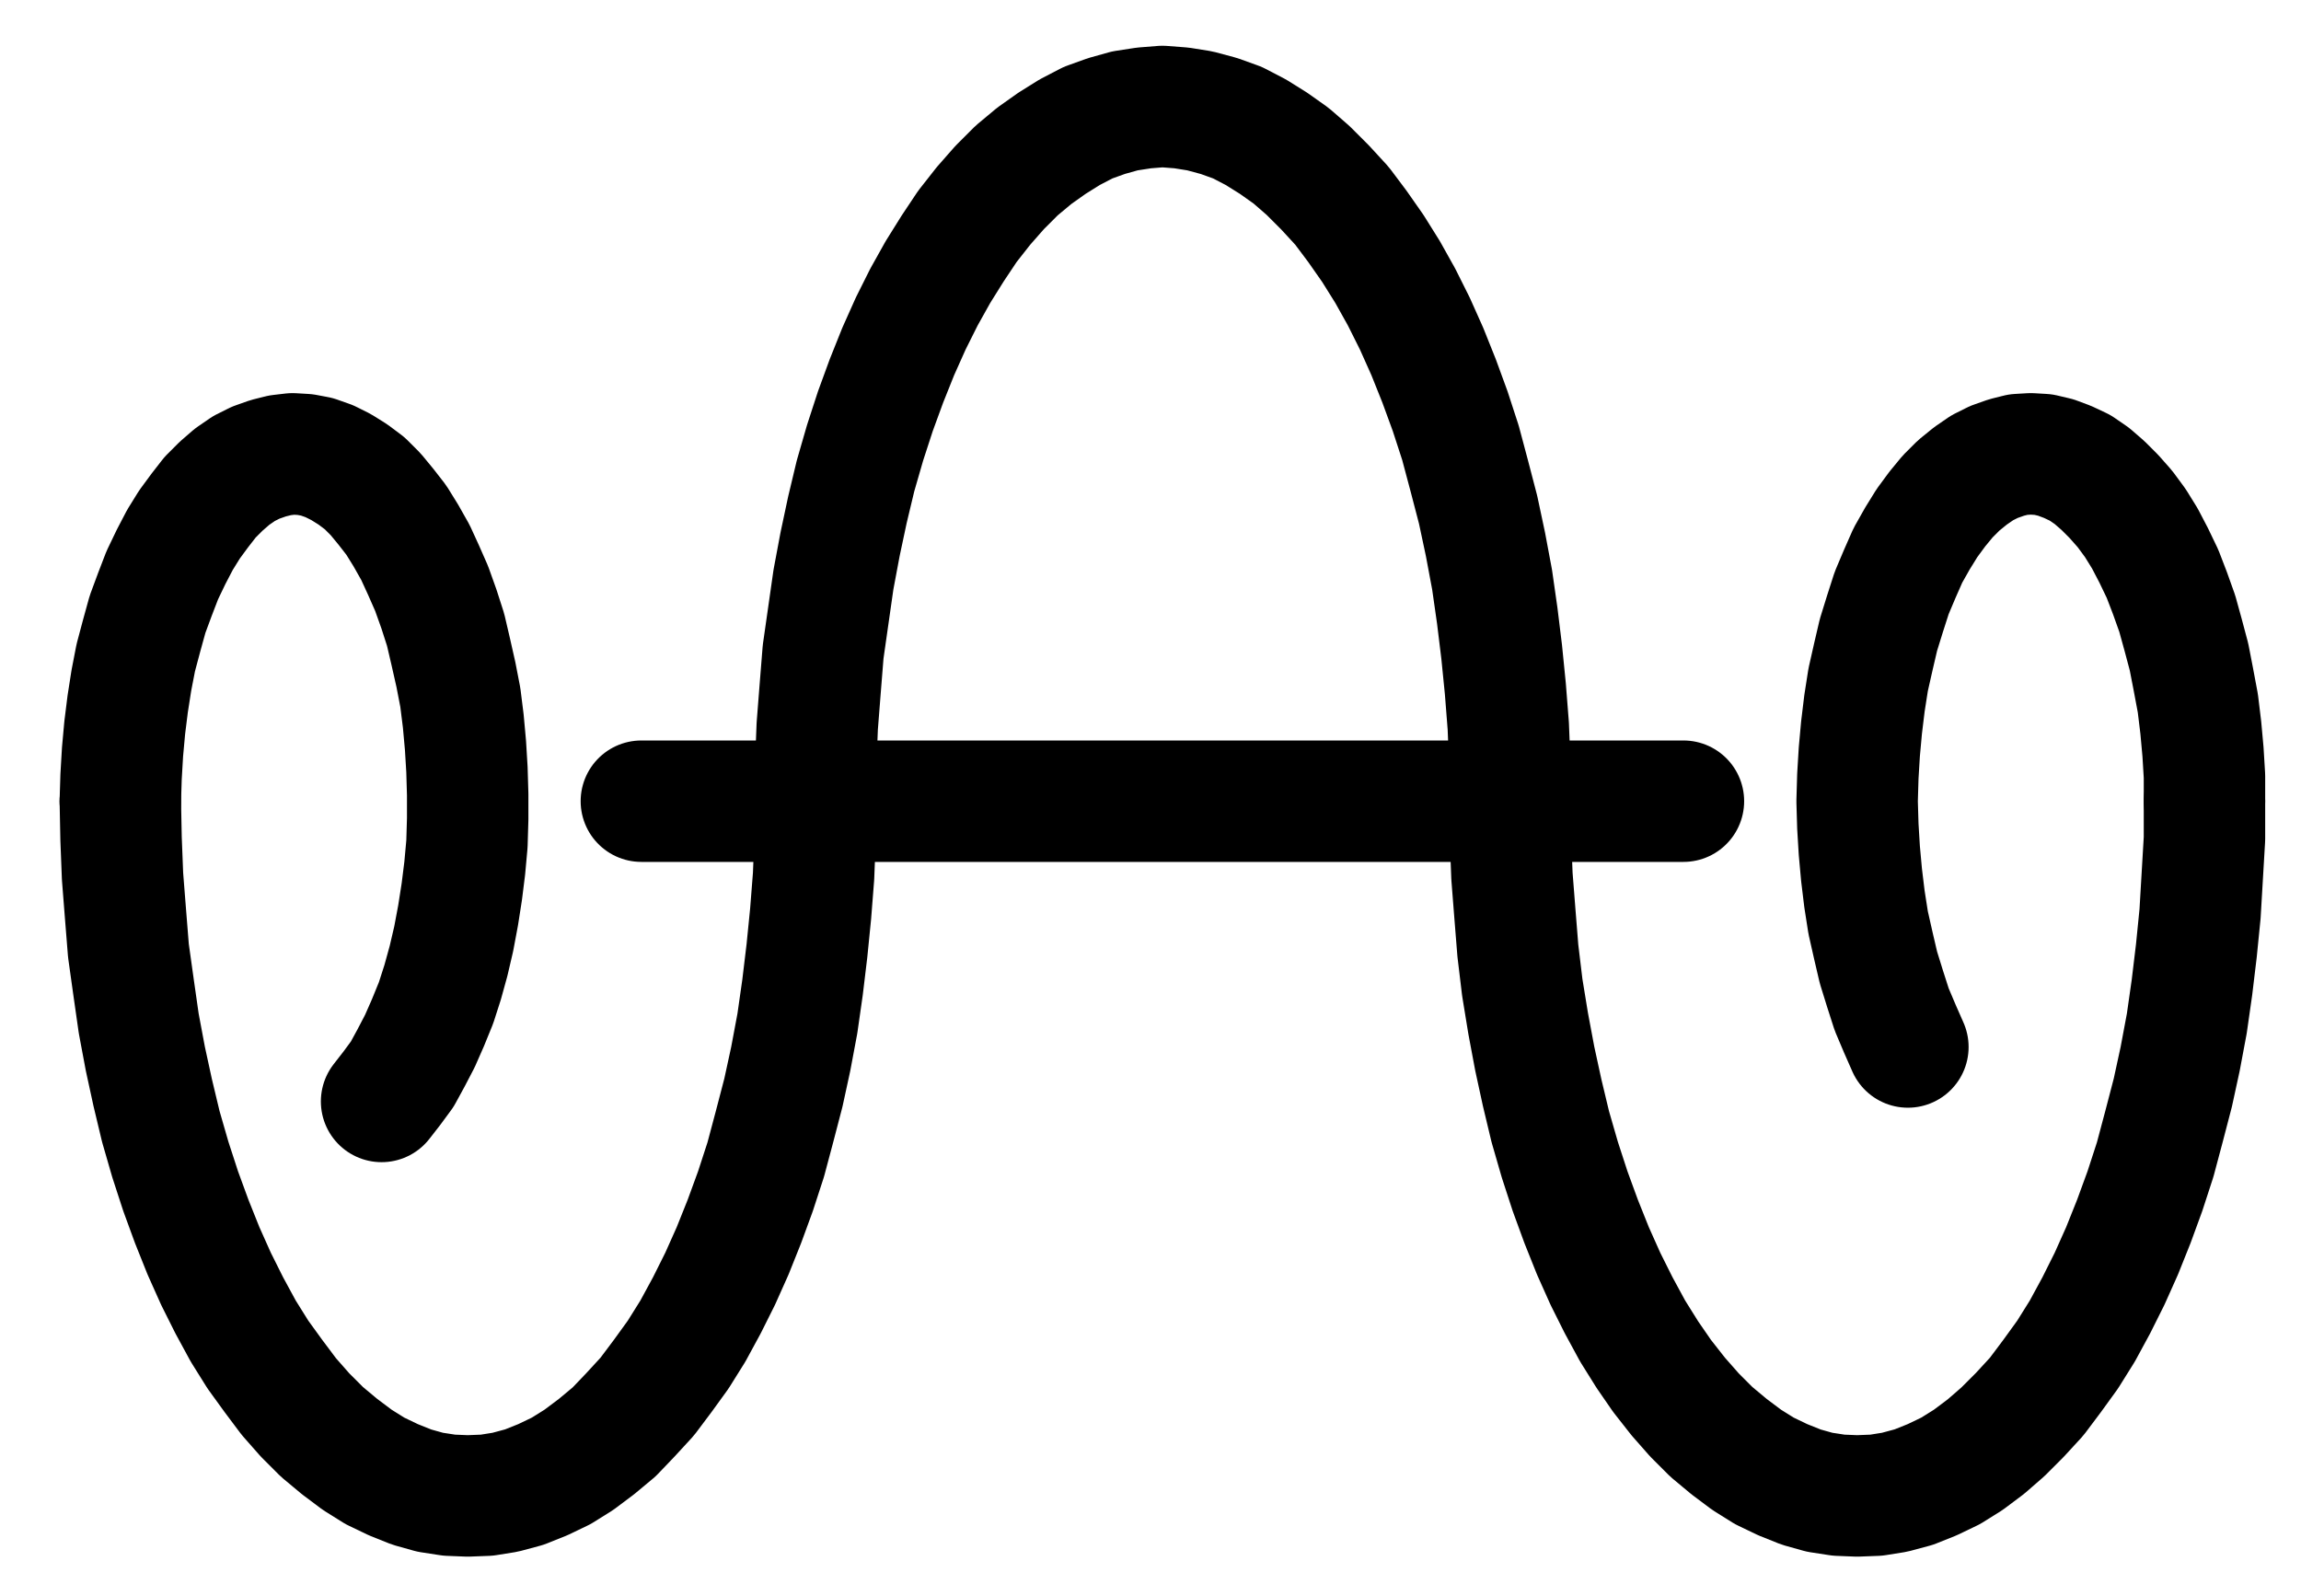 <?xml version="1.0" encoding="UTF-8" standalone="no"?>
<!-- Created with Inkscape (http://www.inkscape.org/) -->

<svg
   version="1.1"
   id="svg1"
   width="500.267"
   height="347.04"
   viewBox="0 0 500.267 347.04"
   sodipodi:docname="Mercury31.pdf"
   xmlns:inkscape="http://www.inkscape.org/namespaces/inkscape"
   xmlns:sodipodi="http://sodipodi.sourceforge.net/DTD/sodipodi-0.dtd"
   xmlns="http://www.w3.org/2000/svg"
   xmlns:svg="http://www.w3.org/2000/svg">
  <defs
     id="defs1">
    <clipPath
       clipPathUnits="userSpaceOnUse"
       id="clipPath2">
      <path
         d="M 0,0.16 V 1122.56 H 793.6 V 0.16 Z"
         transform="translate(-472.32,-561.28)"
         clip-rule="evenodd"
         id="path2" />
    </clipPath>
    <clipPath
       clipPathUnits="userSpaceOnUse"
       id="clipPath4">
      <path
         d="M 0,0.16 V 1122.56 H 793.6 V 0.16 Z"
         transform="translate(-170.24,-561.28)"
         clip-rule="evenodd"
         id="path4" />
    </clipPath>
    <clipPath
       clipPathUnits="userSpaceOnUse"
       id="clipPath6">
      <path
         d="M 0,0.16 V 1122.56 H 793.6 V 0.16 Z"
         transform="translate(-472.32,-561.28)"
         clip-rule="evenodd"
         id="path6" />
    </clipPath>
    <clipPath
       clipPathUnits="userSpaceOnUse"
       id="clipPath8">
      <path
         d="M 0,0.16 V 1122.56 H 793.6 V 0.16 Z"
         clip-rule="evenodd"
         id="path8" />
    </clipPath>
    <clipPath
       clipPathUnits="userSpaceOnUse"
       id="clipPath10">
      <path
         d="M 0,0.16 V 1122.56 H 793.6 V 0.16 Z"
         transform="translate(-227.04,-626.56)"
         clip-rule="evenodd"
         id="path10" />
    </clipPath>
    <clipPath
       clipPathUnits="userSpaceOnUse"
       id="clipPath12">
      <path
         d="M 0,0.16 V 1122.56 H 793.6 V 0.16 Z"
         transform="translate(-623.36,-561.28)"
         clip-rule="evenodd"
         id="path12" />
    </clipPath>
  </defs>
  <sodipodi:namedview
     id="namedview1"
     pagecolor="#505050"
     bordercolor="#eeeeee"
     borderopacity="1"
     inkscape:showpageshadow="0"
     inkscape:pageopacity="0"
     inkscape:pagecheckerboard="0"
     inkscape:deskcolor="#505050">
    <inkscape:page
       x="0"
       y="0"
       inkscape:label="1"
       id="page1"
       width="500.267"
       height="347.04"
       margin="0"
       bleed="0" />
  </sodipodi:namedview>
  <g
     id="g1"
     inkscape:groupmode="layer"
     inkscape:label="1">
    <path
       id="path1"
       d="m 0,0 v -8.16 l -0.32,-8.16 -0.64,-8.16 -0.8,-8 -0.96,-7.84 -1.12,-7.84 -1.44,-7.68 -1.6,-7.52 -1.92,-7.36 -1.92,-7.2 -2.24,-6.88 -2.4,-6.56 -2.56,-6.4 -2.72,-6.08 -2.88,-5.76 -3.04,-5.44 -3.2,-5.12 -3.36,-4.8 -3.36,-4.48 -3.68,-4 -3.68,-3.68 -3.68,-3.2 -3.84,-2.72 -3.84,-2.4 -4,-2.08 -4,-1.44 -4.16,-1.12 -4,-0.64 -4.16,-0.32 -4,0.32 -4.16,0.64 -4,1.12 -4,1.44 -4,2.08 -3.84,2.4 -3.84,2.72 -3.84,3.2 -3.68,3.68 -3.52,4 -3.52,4.48 -3.2,4.8 -3.2,5.12 -3.04,5.44 -2.88,5.76 -2.72,6.08 -2.56,6.4 -2.4,6.56 -2.24,6.88 -2.08,7.2 -1.76,7.36 -1.6,7.52 -1.44,7.68 -1.12,7.84 -1.12,7.84 -0.64,8 -0.64,8.16 -0.32,8.16 -0.16,8.16"
       style="fill:none;stroke:#000000;stroke-width:26.4;stroke-linecap:round;stroke-linejoin:round;stroke-miterlimit:10;stroke-dasharray:none;stroke-opacity:1"
       transform="translate(328.24,174.187)"
       clip-path="url(#clipPath2)" />
    <path
       id="path3"
       d="m 0,0 0.16,8.16 0.32,8.16 0.64,8.16 0.64,8 1.12,8 1.12,7.84 1.44,7.68 1.6,7.36 1.76,7.36 2.08,7.2 2.24,6.88 2.4,6.56 2.56,6.4 2.72,6.08 2.88,5.76 3.04,5.6 3.2,5.12 3.36,4.64 3.36,4.48 3.52,4 3.68,3.68 3.84,3.2 3.84,2.88 3.84,2.4 4,1.92 4,1.6 4,1.12 4.16,0.64 4,0.16 L 79.68,150.88 l 4,-0.64 4.16,-1.12 4,-1.6 4,-1.92 L 99.68,143.2 l 3.84,-2.88 3.84,-3.2 3.52,-3.68 3.68,-4 3.36,-4.48 3.36,-4.64 3.2,-5.12 3.04,-5.6 2.88,-5.76 2.72,-6.08 2.56,-6.4 2.4,-6.56 2.24,-6.88 1.92,-7.2 1.92,-7.36 L 145.76,56 147.2,48.32 l 1.12,-7.84 0.96,-8 0.8,-8 0.64,-8.16 0.32,-8.16 V 0"
       style="fill:none;stroke:#000000;stroke-width:26.4;stroke-linecap:round;stroke-linejoin:round;stroke-miterlimit:10;stroke-dasharray:none;stroke-opacity:1"
       transform="translate(26.16,174.187)"
       clip-path="url(#clipPath4)" />
    <path
       id="path5"
       d="m 0,0 0.16,8.16 0.32,8.16 0.64,8.16 0.64,8 0.96,8 1.28,7.84 1.44,7.68 1.6,7.36 1.76,7.36 2.08,7.2 2.24,6.88 2.4,6.56 2.56,6.4 2.72,6.08 2.88,5.76 3.04,5.6 3.2,5.12 3.2,4.64 3.52,4.48 3.52,4 3.68,3.68 3.84,3.2 3.84,2.88 3.84,2.4 4,1.92 4,1.6 4,1.12 4.16,0.64 4,0.16 L 79.68,150.88 l 4,-0.64 4.16,-1.12 4,-1.6 4,-1.92 L 99.68,143.2 l 3.84,-2.88 3.68,-3.2 3.68,-3.68 3.68,-4 3.36,-4.48 3.36,-4.64 3.2,-5.12 3.04,-5.6 2.88,-5.76 2.72,-6.08 2.56,-6.4 2.4,-6.56 2.24,-6.88 1.92,-7.2 1.92,-7.36 L 145.76,56 147.2,48.32 l 1.12,-7.84 0.96,-8 0.8,-8 0.48,-8.16 0.48,-8.16 V 0"
       style="fill:none;stroke:#000000;stroke-width:26.4;stroke-linecap:round;stroke-linejoin:round;stroke-miterlimit:10;stroke-dasharray:none;stroke-opacity:1"
       transform="translate(328.24,174.187)"
       clip-path="url(#clipPath6)" />
    <path
       id="path7"
       d="m 283.52,561.28 h 226.56"
       style="fill:none;stroke:#000000;stroke-width:26.4;stroke-linecap:round;stroke-linejoin:round;stroke-miterlimit:10;stroke-dasharray:none;stroke-opacity:1"
       transform="translate(-144.08,-387.093)"
       clip-path="url(#clipPath8)" />
    <path
       id="path9"
       d="m 0,0 2.24,-2.88 2.24,-3.04 1.92,-3.52 1.92,-3.68 1.76,-4 1.76,-4.32 1.44,-4.48 1.28,-4.64 1.12,-4.8 L 16.64,-40.48 17.44,-45.6 18.08,-50.72 18.56,-56 l 0.16,-5.44 v -5.28 l -0.16,-5.44 L 18.24,-77.44 17.76,-82.72 17.12,-87.84 16.16,-92.8 15.04,-97.76 13.92,-102.56 l -1.44,-4.48 -1.6,-4.48 -1.76,-4 -1.76,-3.84 -2.08,-3.68 -2.08,-3.36 -2.24,-2.88 -2.24,-2.72 -2.4,-2.4 -2.56,-1.92 -2.56,-1.6 -2.56,-1.28 -2.72,-0.96 -2.56,-0.48 -2.72,-0.16 -2.72,0.32 -2.56,0.64 -2.72,0.96 -2.56,1.28 -2.56,1.76 -2.4,2.08 -2.4,2.4 -2.24,2.88 -2.24,3.04 -2.08,3.36 -1.92,3.68 -1.92,4 -1.6,4.16 -1.6,4.32 -1.28,4.64 -1.28,4.8 -0.96,4.96 -0.8,5.12 L -55.84,-81.28 -56.32,-76 l -0.32,5.44 -0.16,5.28"
       style="fill:none;stroke:#000000;stroke-width:26.4;stroke-linecap:round;stroke-linejoin:round;stroke-miterlimit:10;stroke-dasharray:none;stroke-opacity:1"
       transform="translate(82.96,239.467)"
       clip-path="url(#clipPath10)" />
    <path
       id="path11"
       d="M 0,0 V -5.44 L -0.32,-10.72 -0.8,-16 -1.44,-21.28 -2.4,-26.4 -3.36,-31.36 -4.64,-36.16 l -1.28,-4.64 -1.6,-4.48 -1.6,-4.16 -1.92,-4 -1.92,-3.68 -2.08,-3.36 -2.24,-3.04 -2.4,-2.72 -2.4,-2.4 -2.4,-2.08 -2.56,-1.76 -2.72,-1.28 -2.56,-0.96 -2.72,-0.64 -2.72,-0.16 -2.72,0.16 -2.56,0.64 -2.72,0.96 -2.56,1.28 -2.56,1.76 -2.56,2.08 -2.4,2.4 -2.24,2.72 -2.24,3.04 -2.08,3.36 -2.08,3.68 -1.76,4 -1.76,4.16 -1.44,4.48 L -70.88,-36.16 -72,-31.36 -73.12,-26.4 l -0.8,5.12 -0.64,5.28 -0.48,5.28 -0.32,5.28 -0.16,5.44 0.16,5.44 0.32,5.28 0.48,5.28 0.64,5.28 L -73.12,26.4 -72,31.36 -70.88,36.16 l 1.44,4.64 1.44,4.48 1.76,4.16 1.76,4"
       style="fill:none;stroke:#000000;stroke-width:26.4;stroke-linecap:round;stroke-linejoin:round;stroke-miterlimit:10;stroke-dasharray:none;stroke-opacity:1"
       transform="translate(479.28,174.187)"
       clip-path="url(#clipPath12)" />
  </g>
</svg>
